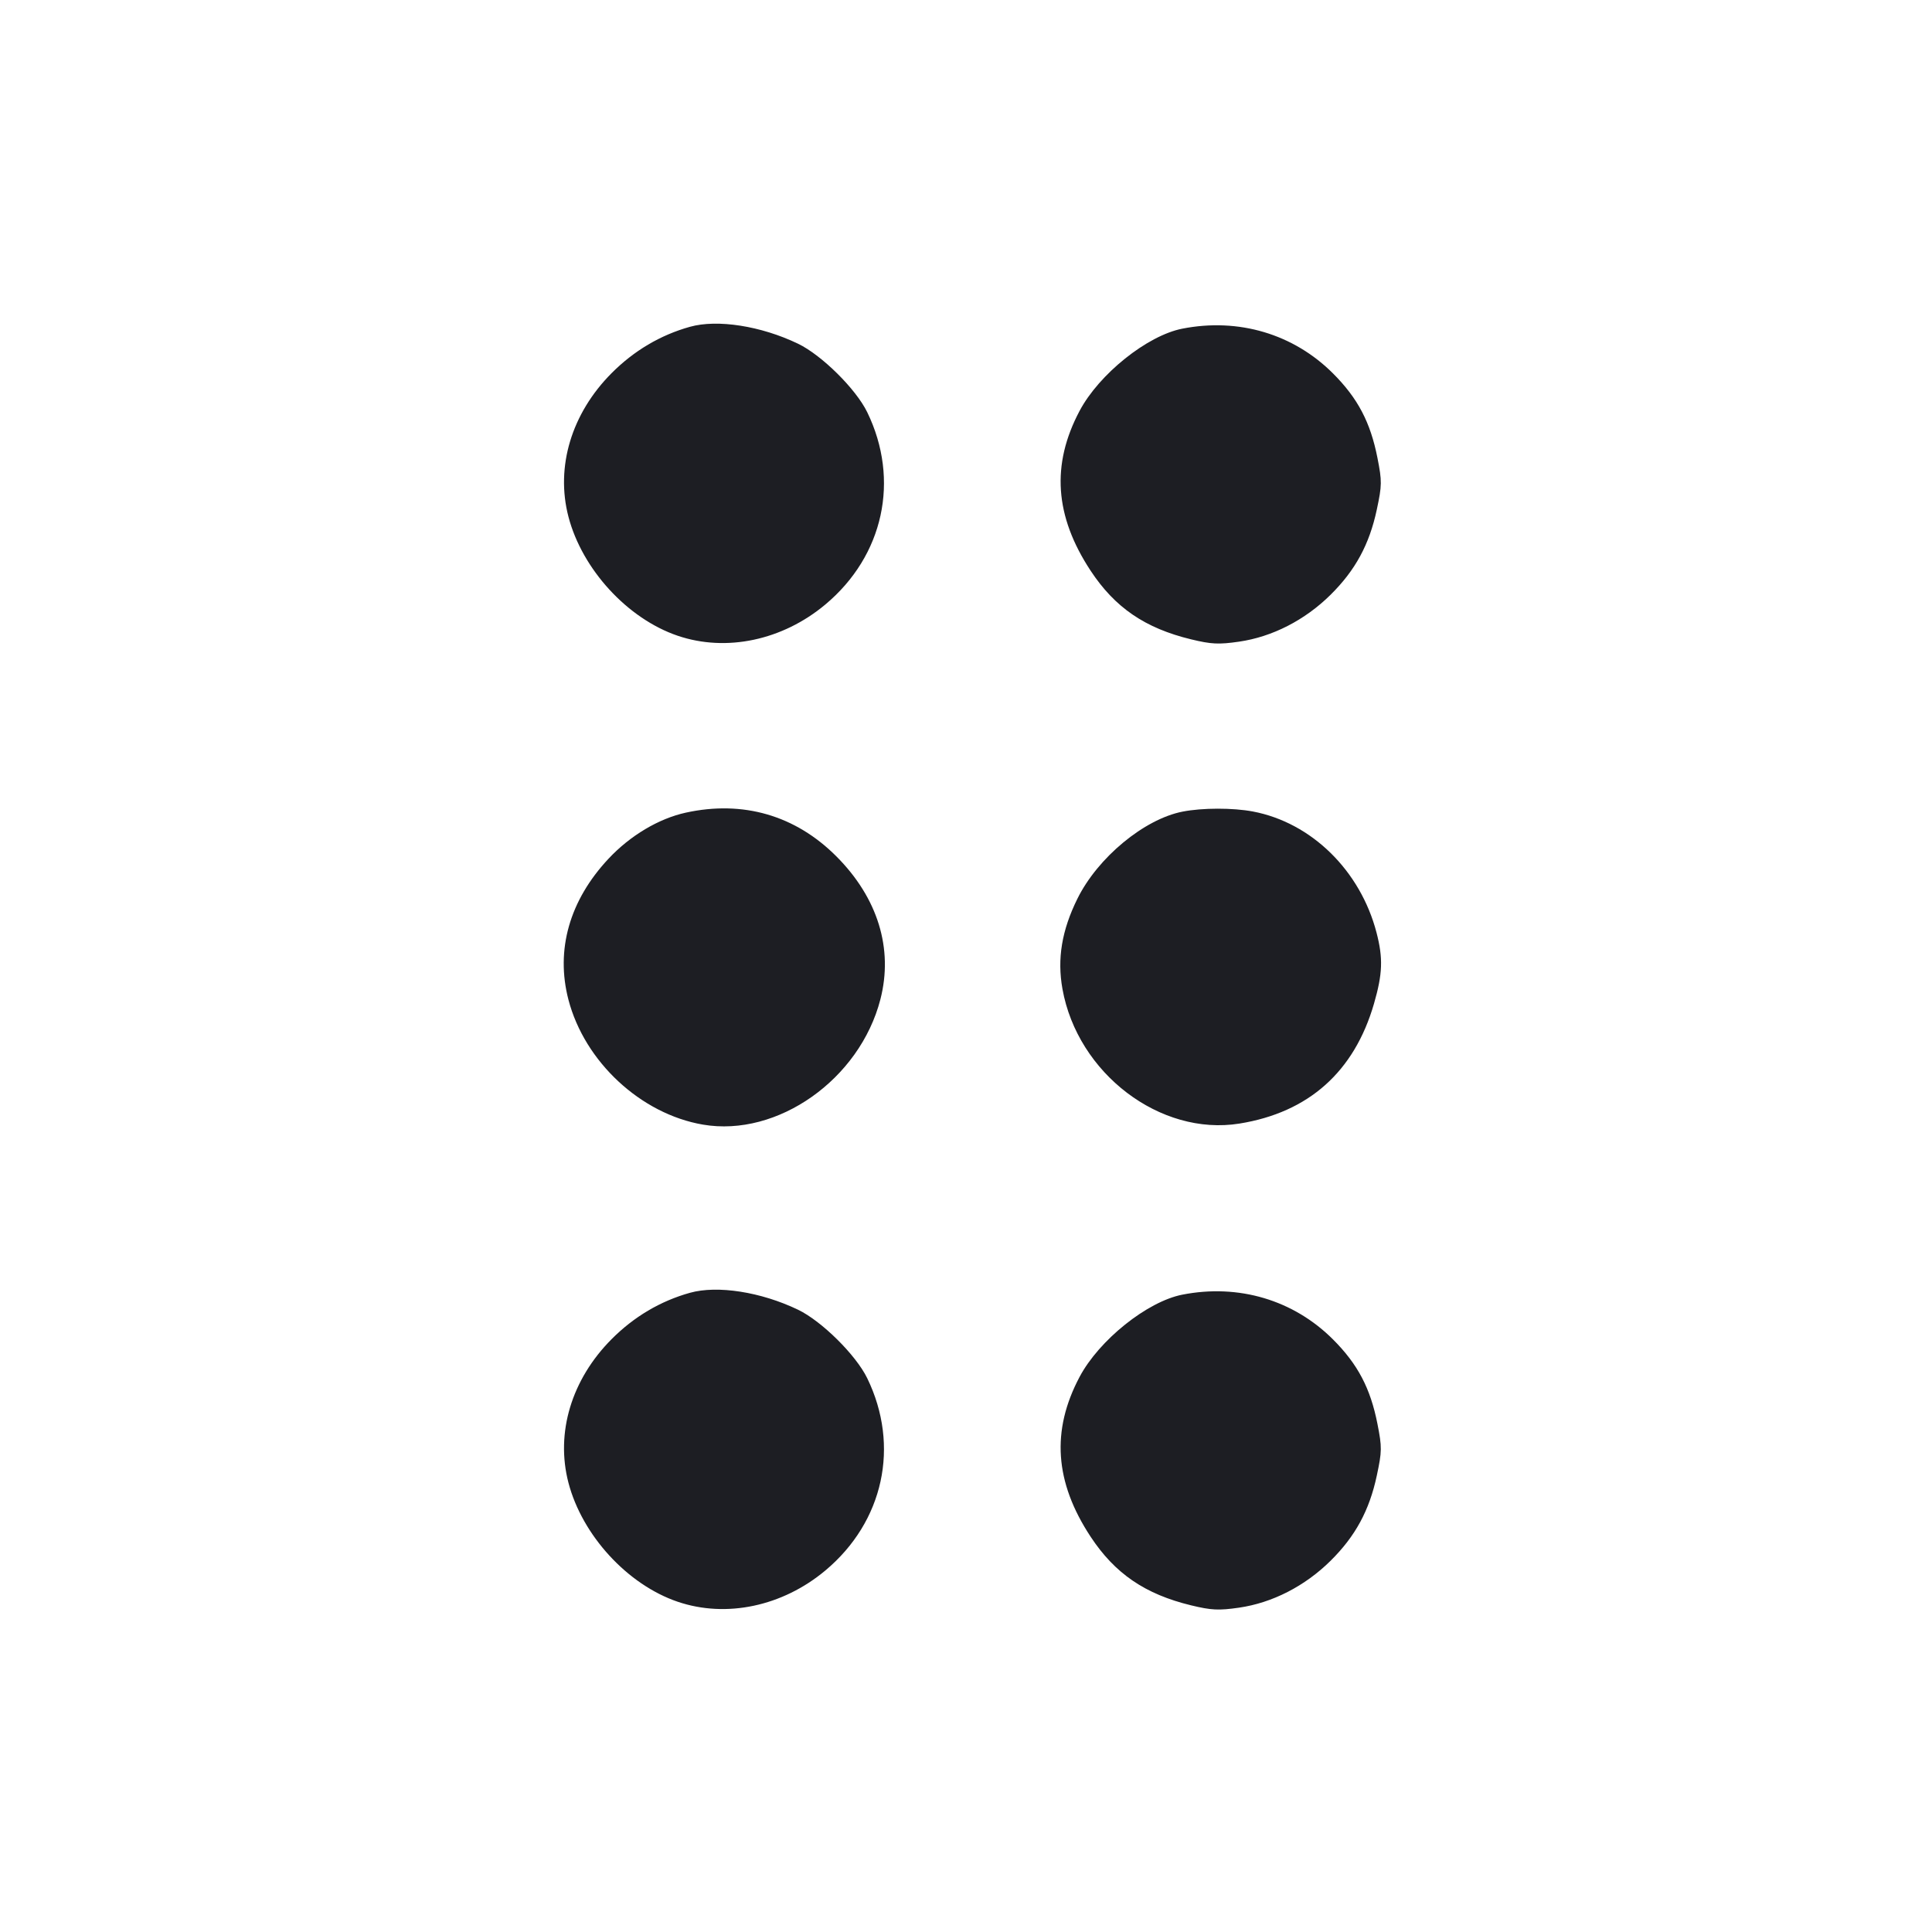 <svg viewBox="0 0 2400 2400" fill="none" xmlns="http://www.w3.org/2000/svg"><path d="M857.098 405.951 C 820.430 416.187,787.494 435.672,759.756 463.538 C 709.903 513.622,689.981 579.852,706.125 641.834 C 723.160 707.236,779.428 768.550,841.866 789.749 C 902.252 810.250,972.107 795.447,1025.355 750.865 C 1097.724 690.275,1118.192 596.224,1077.318 512.095 C 1063.296 483.232,1020.715 441.080,991.316 426.959 C 945.312 404.861,891.291 396.406,857.098 405.951 M1468.651 408.289 C 1425.062 416.864,1365.366 464.675,1341.079 510.464 C 1305.726 577.114,1310.139 641.125,1354.759 708.887 C 1384.977 754.776,1422.430 780.365,1479.661 794.221 C 1504.738 800.293,1513.914 800.741,1539.042 797.121 C 1580.446 791.156,1621.006 770.392,1652.907 738.827 C 1683.667 708.393,1701.077 676.324,1710.295 633.122 C 1716.775 602.751,1716.838 597.847,1711.119 568.817 C 1702.395 524.535,1686.726 494.731,1656.000 463.973 C 1606.927 414.848,1538.578 394.534,1468.651 408.289 M852.000 1009.482 C 818.248 1016.863,782.791 1037.997,755.860 1066.786 C 707.427 1118.561,689.996 1179.911,706.125 1241.834 C 726.222 1318.993,796.011 1383.812,873.228 1397.039 C 965.884 1412.910,1068.043 1340.791,1093.663 1241.423 C 1109.909 1178.412,1090.419 1115.247,1038.804 1063.631 C 987.989 1012.817,922.954 993.965,852.000 1009.482 M1468.928 1008.242 C 1421.164 1017.658,1363.640 1065.332,1338.386 1116.431 C 1318.964 1155.728,1313.111 1191.003,1319.801 1228.437 C 1338.572 1333.475,1441.255 1411.593,1539.711 1395.737 C 1625.627 1381.901,1682.321 1331.372,1706.815 1246.804 C 1717.554 1209.728,1718.248 1190.311,1709.970 1158.528 C 1689.882 1081.409,1629.119 1021.867,1556.437 1008.083 C 1531.472 1003.348,1493.401 1003.418,1468.928 1008.242 M857.098 1605.951 C 820.430 1616.187,787.494 1635.672,759.756 1663.538 C 709.903 1713.622,689.981 1779.852,706.125 1841.834 C 723.160 1907.236,779.428 1968.550,841.866 1989.749 C 902.252 2010.250,972.107 1995.447,1025.355 1950.865 C 1097.724 1890.275,1118.192 1796.224,1077.318 1712.095 C 1063.296 1683.232,1020.715 1641.080,991.316 1626.959 C 945.312 1604.861,891.291 1596.406,857.098 1605.951 M1468.651 1608.289 C 1425.062 1616.864,1365.366 1664.675,1341.079 1710.464 C 1305.726 1777.114,1310.139 1841.125,1354.759 1908.887 C 1384.977 1954.776,1422.430 1980.365,1479.661 1994.221 C 1504.738 2000.293,1513.914 2000.741,1539.042 1997.121 C 1580.446 1991.156,1621.006 1970.392,1652.907 1938.827 C 1683.667 1908.393,1701.077 1876.324,1710.295 1833.122 C 1716.775 1802.751,1716.838 1797.847,1711.119 1768.817 C 1702.395 1724.535,1686.726 1694.731,1656.000 1663.973 C 1606.927 1614.848,1538.578 1594.534,1468.651 1608.289 " fill="#1D1E23" stroke="none" fill-rule="evenodd"/></svg>